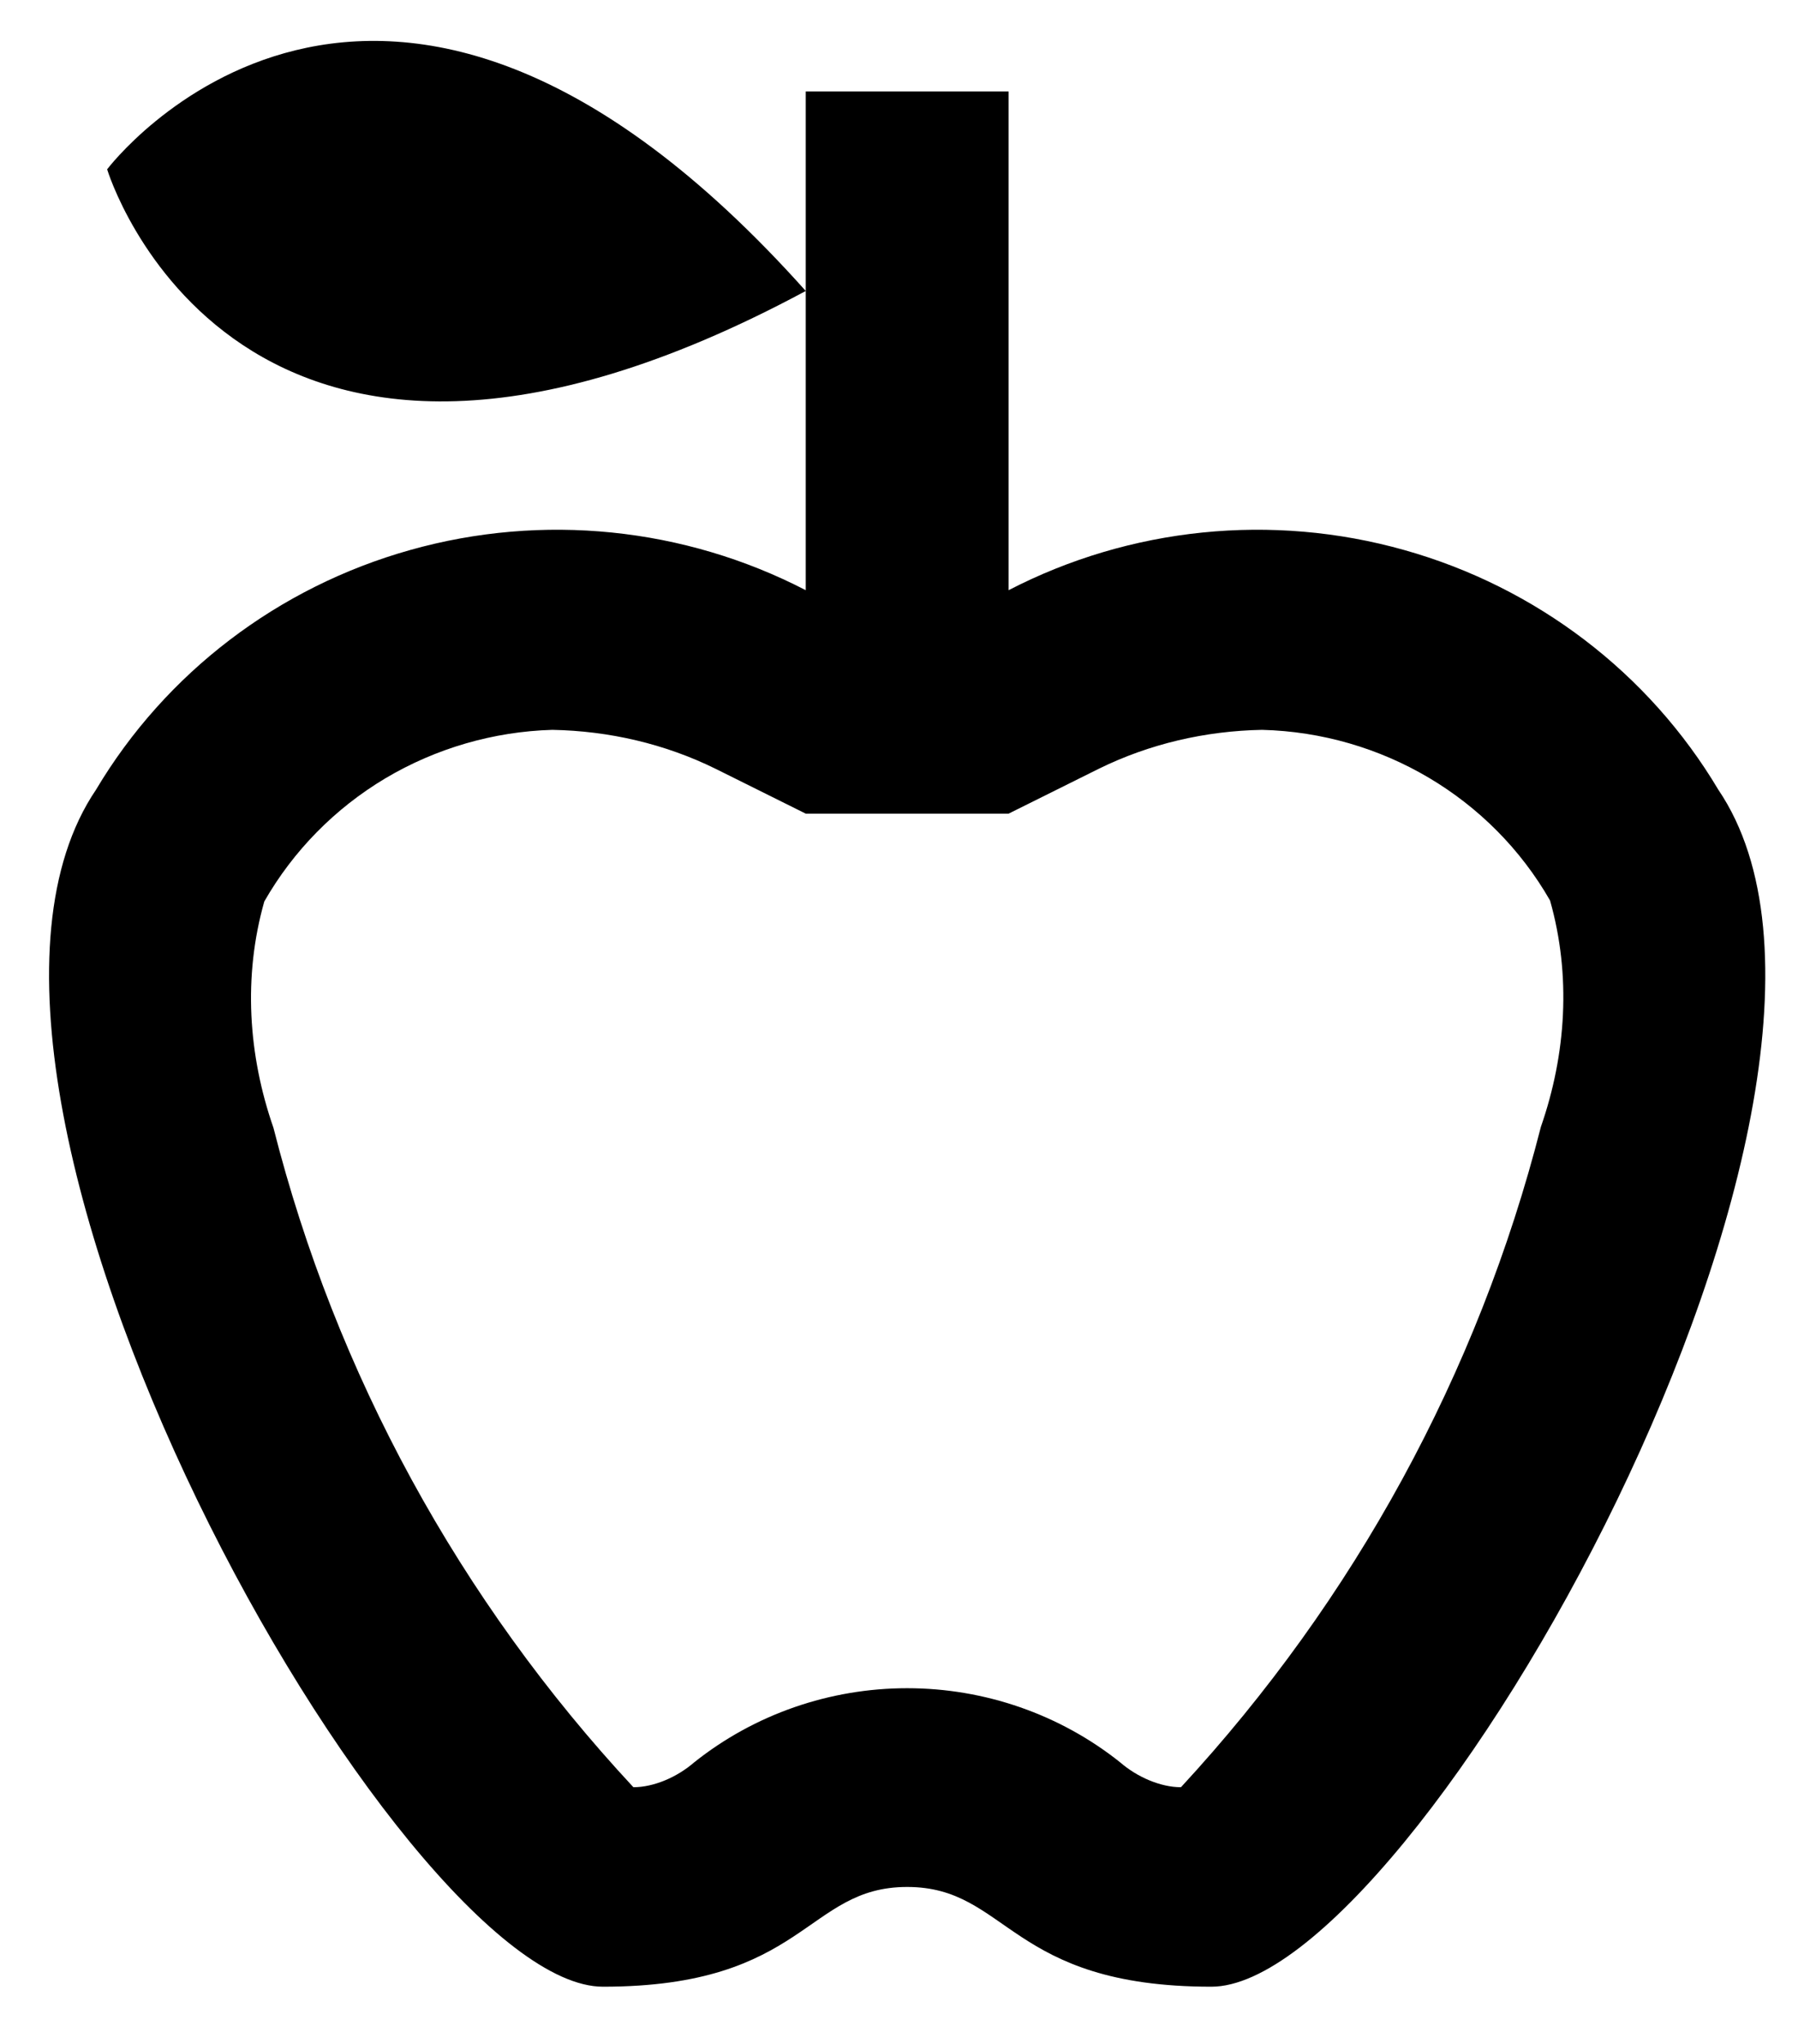 <svg width="22" height="25" viewBox="0 0 22 25" fill="none" xmlns="http://www.w3.org/2000/svg">
<path d="M21.025 9.659C20.175 8.232 18.798 7.181 17.18 6.727C15.563 6.272 13.829 6.449 12.341 7.219V1.119H9.859V7.219C8.371 6.449 6.637 6.272 5.02 6.727C3.402 7.181 2.025 8.232 1.175 9.659C-1.306 13.319 4.897 24.3 7.378 24.3C9.859 24.3 9.859 23.08 11.1 23.08C12.341 23.08 12.341 24.3 14.822 24.3C17.303 24.3 23.506 13.319 21.025 9.659ZM18.854 13.783C18.085 16.797 16.571 19.566 14.45 21.86C14.202 21.86 13.916 21.738 13.705 21.555C12.968 20.968 12.048 20.649 11.1 20.649C10.152 20.649 9.232 20.968 8.495 21.555C8.284 21.738 7.999 21.86 7.75 21.86C5.623 19.574 4.109 16.802 3.346 13.795C3.036 12.905 2.974 11.941 3.234 11.026C3.588 10.407 4.098 9.888 4.715 9.52C5.333 9.153 6.036 8.948 6.758 8.927C7.453 8.94 8.135 9.098 8.755 9.403L9.859 9.952H12.341L13.445 9.403C14.065 9.098 14.748 8.94 15.442 8.927C16.906 8.964 18.246 9.757 18.966 11.014C19.226 11.929 19.164 12.893 18.854 13.783ZM9.859 3.559C2.887 7.305 1.311 2.071 1.311 2.071C1.311 2.071 4.612 -2.309 9.859 3.559Z" fill="black"/>
</svg>
